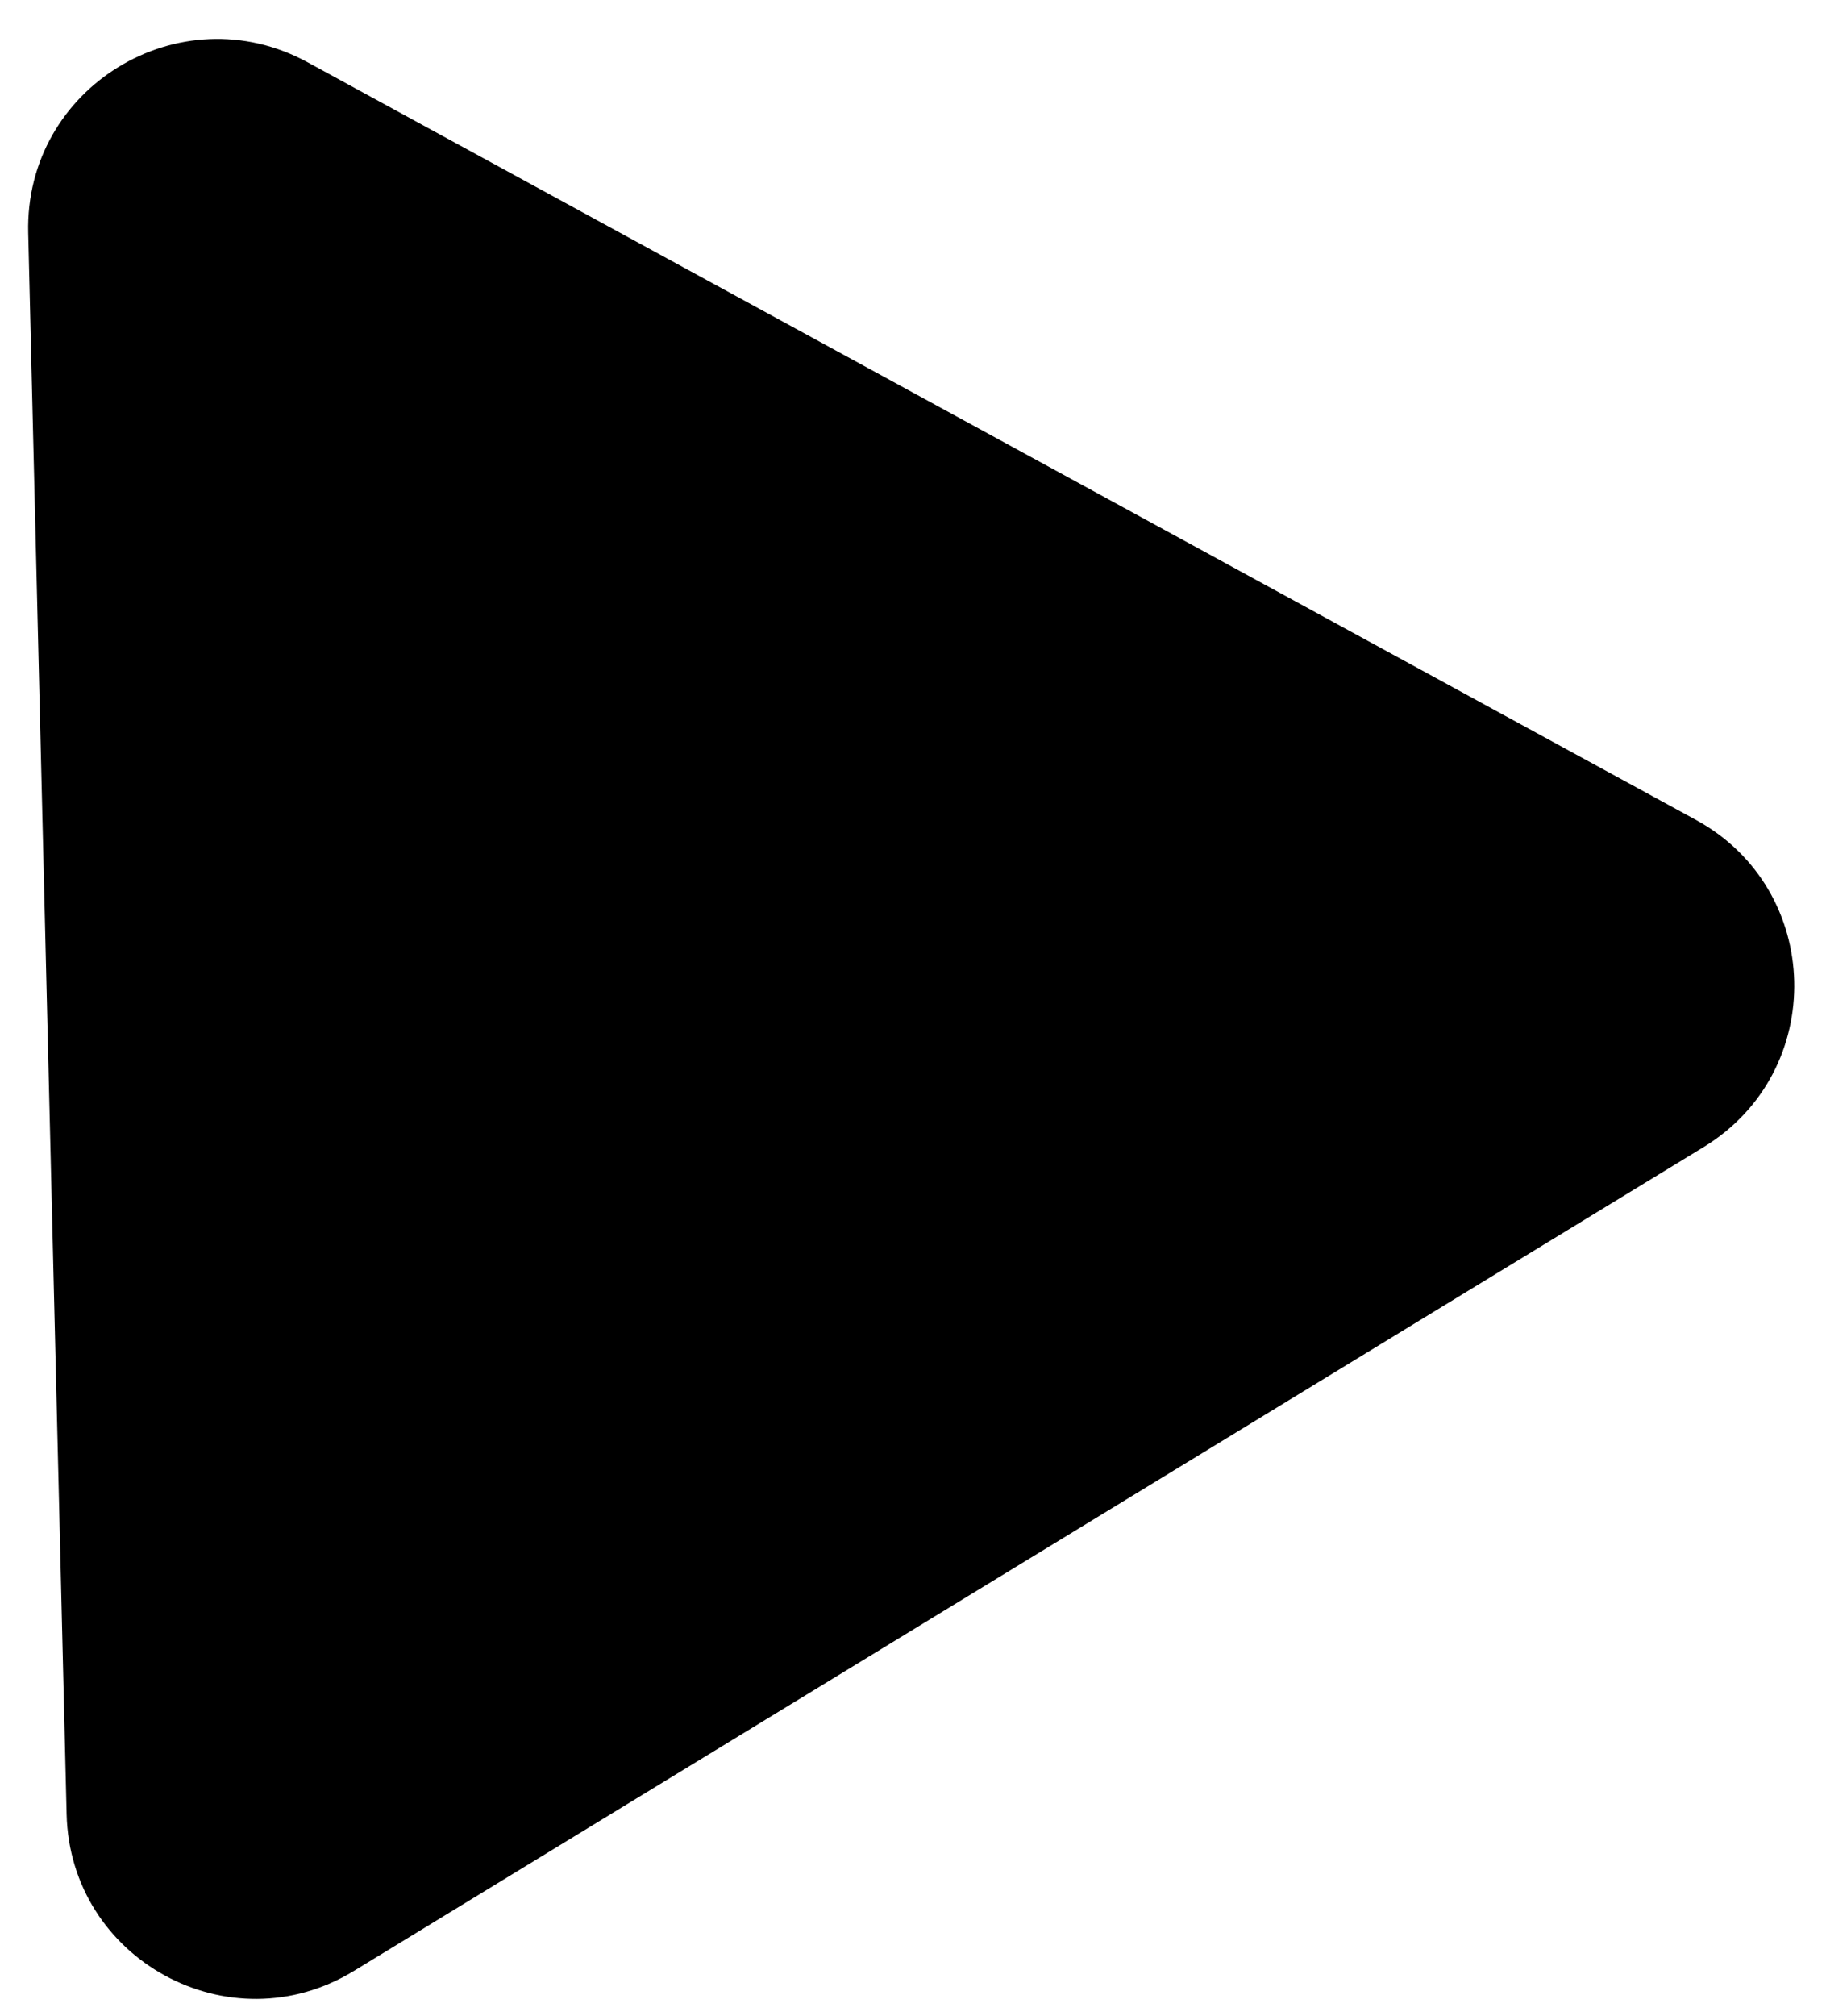 <svg xmlns="http://www.w3.org/2000/svg"
                    width="29" height="32" viewBox="0 0 29 32" fill="none">
                    <path
                        d="M26.932 13.015C28.96 14.12 29.03 17.006 27.058 18.209L5.619 31.29C3.648 32.493 1.114 31.111 1.058 28.802L0.448 3.695C0.392 1.386 2.857 -0.117 4.884 0.988L26.932 13.015Z"
                        fill="black" />
                </svg>